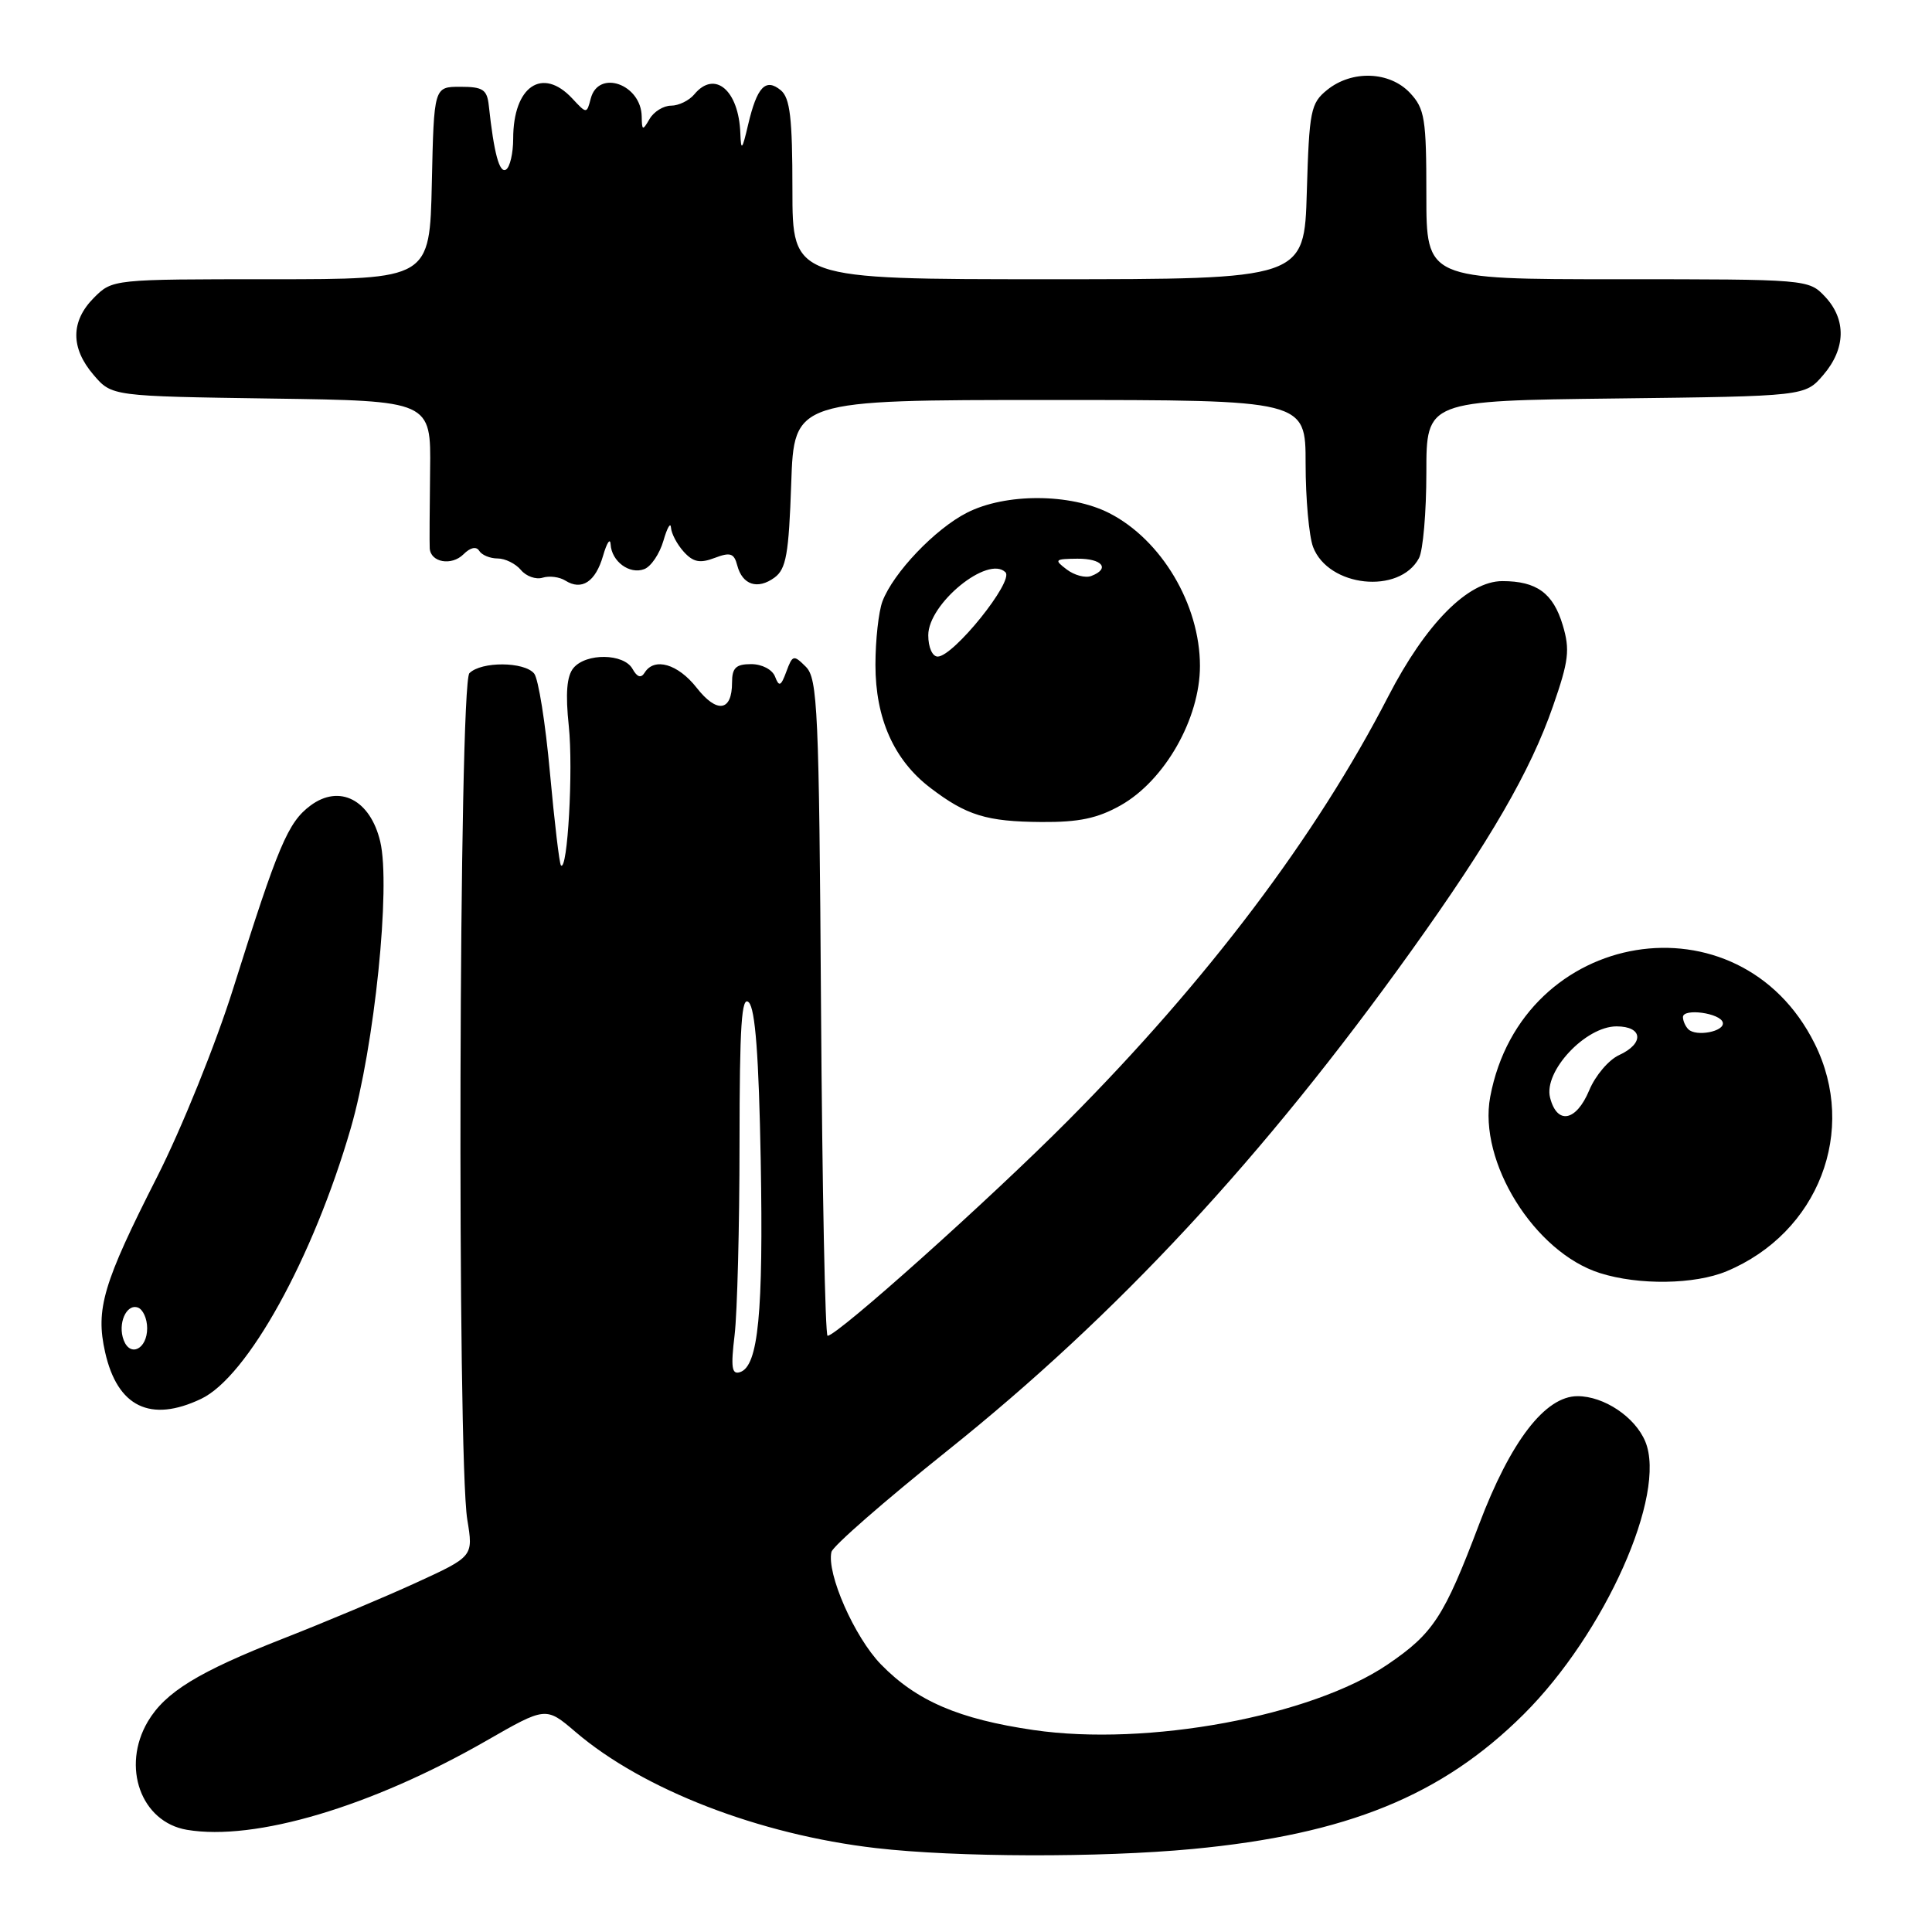 <?xml version="1.0" encoding="UTF-8" standalone="no"?>
<!DOCTYPE svg PUBLIC "-//W3C//DTD SVG 1.1//EN" "http://www.w3.org/Graphics/SVG/1.1/DTD/svg11.dtd" >
<svg xmlns="http://www.w3.org/2000/svg" xmlns:xlink="http://www.w3.org/1999/xlink" version="1.1" viewBox="0 0 256 256">
 <g >
 <path fill="currentColor"
d=" M 158.04 245.00 C 178.47 243.06 191.04 237.95 201.88 227.17 C 212.66 216.45 220.90 197.99 218.01 191.01 C 216.66 187.76 212.54 185.00 209.03 185.00 C 204.74 185.00 200.16 190.96 195.98 202.00 C 191.34 214.26 189.91 216.44 183.87 220.55 C 173.75 227.42 152.06 231.44 136.96 229.24 C 127.04 227.79 121.44 225.38 116.72 220.53 C 113.21 216.91 109.51 208.49 110.17 205.64 C 110.35 204.87 117.25 198.85 125.50 192.25 C 148.04 174.23 167.42 153.36 186.99 126.01 C 197.45 111.40 202.79 102.19 205.78 93.57 C 207.87 87.57 208.05 86.10 207.07 82.83 C 205.80 78.59 203.61 77.00 199.07 77.00 C 194.51 77.00 188.92 82.65 183.95 92.28 C 174.40 110.81 160.00 129.89 141.53 148.47 C 131.18 158.89 110.94 177.00 109.66 177.00 C 109.34 177.00 108.95 157.44 108.79 133.53 C 108.53 94.04 108.34 89.91 106.78 88.35 C 105.16 86.74 105.02 86.77 104.20 88.98 C 103.48 90.94 103.23 91.05 102.70 89.66 C 102.34 88.72 100.97 88.00 99.53 88.00 C 97.51 88.00 97.00 88.50 97.00 90.44 C 97.00 94.28 95.00 94.57 92.31 91.13 C 89.83 87.97 86.70 87.06 85.42 89.13 C 84.94 89.90 84.43 89.74 83.81 88.63 C 82.66 86.57 77.66 86.50 75.98 88.52 C 75.10 89.59 74.91 91.88 75.37 96.23 C 75.97 101.96 75.21 115.54 74.33 114.67 C 74.12 114.46 73.47 108.93 72.87 102.39 C 72.28 95.85 71.34 89.94 70.78 89.25 C 69.48 87.66 63.78 87.62 62.20 89.20 C 60.80 90.60 60.55 193.02 61.92 201.37 C 62.72 206.24 62.72 206.24 55.11 209.73 C 50.92 211.65 43.03 214.96 37.57 217.10 C 26.31 221.51 21.90 224.21 19.59 228.11 C 16.05 234.12 18.68 241.43 24.77 242.46 C 33.78 243.98 49.20 239.40 64.42 230.67 C 72.33 226.13 72.33 226.13 76.26 229.49 C 85.19 237.13 100.58 243.09 116.06 244.88 C 126.68 246.11 145.76 246.16 158.04 245.00 Z  M 26.64 185.36 C 32.78 182.45 41.48 166.73 46.48 149.49 C 49.62 138.66 51.80 117.44 50.38 111.50 C 49.06 105.97 44.99 103.88 41.14 106.74 C 38.15 108.97 36.87 112.01 30.92 130.92 C 28.59 138.35 24.08 149.50 20.83 155.92 C 13.65 170.06 12.64 173.46 13.93 179.18 C 15.56 186.42 19.93 188.55 26.64 185.36 Z  M 228.78 168.45 C 240.95 163.37 246.20 149.81 240.45 138.28 C 230.46 118.23 201.66 122.96 197.46 145.34 C 195.85 153.93 203.32 165.94 212.00 168.69 C 217.15 170.32 224.55 170.21 228.78 168.45 Z  M 148.50 106.71 C 154.35 103.40 159.00 95.22 159.00 88.24 C 159.00 80.11 153.90 71.52 146.98 67.99 C 141.82 65.36 133.23 65.33 128.12 67.94 C 123.90 70.09 118.37 75.89 116.93 79.68 C 116.42 81.03 116.00 84.82 116.00 88.10 C 116.00 95.22 118.46 100.72 123.27 104.39 C 128.06 108.05 130.73 108.87 138.00 108.92 C 142.97 108.96 145.44 108.43 148.50 106.71 Z  M 79.91 73.64 C 80.41 71.91 80.86 71.23 80.91 72.13 C 81.04 74.40 83.43 76.16 85.37 75.41 C 86.27 75.07 87.41 73.37 87.91 71.64 C 88.41 69.91 88.86 69.14 88.91 69.92 C 88.96 70.70 89.72 72.14 90.60 73.11 C 91.85 74.49 92.75 74.67 94.69 73.93 C 96.77 73.14 97.27 73.30 97.69 74.92 C 98.37 77.51 100.39 78.17 102.63 76.53 C 104.17 75.40 104.52 73.41 104.84 64.09 C 105.22 53.00 105.22 53.00 139.11 53.00 C 173.00 53.00 173.00 53.00 173.00 61.43 C 173.00 66.07 173.45 71.04 173.99 72.48 C 176.02 77.80 185.43 78.80 188.02 73.96 C 188.56 72.95 189.00 67.85 189.00 62.61 C 189.00 53.10 189.00 53.10 214.09 52.80 C 239.18 52.50 239.18 52.50 241.59 49.69 C 244.58 46.21 244.67 42.34 241.83 39.31 C 239.66 37.01 239.51 37.00 214.33 37.00 C 189.00 37.00 189.00 37.00 189.00 25.81 C 189.00 15.71 188.79 14.41 186.83 12.31 C 184.13 9.44 179.14 9.26 175.86 11.91 C 173.67 13.68 173.48 14.64 173.16 25.41 C 172.83 37.00 172.83 37.00 138.91 37.00 C 105.00 37.00 105.00 37.00 105.00 25.12 C 105.00 15.64 104.69 12.99 103.46 11.96 C 101.45 10.30 100.31 11.50 99.13 16.52 C 98.34 19.90 98.19 20.07 98.10 17.68 C 97.90 11.95 94.70 9.24 92.00 12.50 C 91.32 13.32 89.93 14.00 88.93 14.00 C 87.92 14.00 86.64 14.79 86.08 15.75 C 85.15 17.35 85.06 17.32 85.03 15.45 C 84.97 11.16 79.30 9.15 78.28 13.05 C 77.74 15.10 77.74 15.10 75.83 13.05 C 71.87 8.80 68.00 11.43 68.00 18.38 C 68.00 20.30 67.57 22.15 67.05 22.47 C 66.18 23.01 65.45 20.32 64.77 14.00 C 64.54 11.86 63.99 11.50 61.00 11.50 C 57.50 11.50 57.50 11.50 57.22 24.25 C 56.94 37.00 56.94 37.00 35.92 37.00 C 14.95 37.00 14.90 37.00 12.45 39.45 C 9.35 42.56 9.33 46.11 12.41 49.69 C 14.82 52.50 14.82 52.50 35.97 52.81 C 57.11 53.11 57.11 53.11 56.99 62.31 C 56.93 67.36 56.90 72.01 56.94 72.64 C 57.04 74.52 59.83 75.02 61.41 73.45 C 62.32 72.54 63.11 72.36 63.50 72.99 C 63.84 73.55 64.94 74.00 65.94 74.00 C 66.94 74.00 68.32 74.69 69.02 75.52 C 69.71 76.36 71.01 76.82 71.89 76.55 C 72.78 76.27 74.13 76.44 74.91 76.93 C 77.08 78.30 78.91 77.10 79.91 73.64 Z  M 97.34 176.89 C 97.69 173.92 97.99 162.52 97.99 151.55 C 98.00 135.82 98.26 131.86 99.22 132.82 C 100.08 133.68 100.55 139.97 100.80 153.77 C 101.16 174.01 100.48 181.01 98.07 181.81 C 96.96 182.18 96.82 181.21 97.34 176.89 Z  M 16.39 177.58 C 15.57 175.43 16.72 172.74 18.25 173.25 C 18.94 173.48 19.50 174.72 19.50 176.00 C 19.50 178.74 17.27 179.88 16.39 177.58 Z  M 205.39 145.43 C 204.52 141.96 210.08 136.00 214.20 136.00 C 217.70 136.00 217.90 138.27 214.53 139.81 C 213.17 140.43 211.39 142.52 210.58 144.47 C 208.85 148.61 206.31 149.08 205.39 145.43 Z  M 223.71 136.38 C 223.32 135.99 223.00 135.26 223.00 134.77 C 223.00 133.55 228.01 134.24 228.28 135.50 C 228.54 136.68 224.74 137.41 223.71 136.38 Z  M 123.00 84.17 C 123.00 79.98 130.92 73.52 133.23 75.83 C 134.39 76.99 126.34 87.00 124.25 87.00 C 123.54 87.00 123.00 85.77 123.00 84.17 Z  M 141.35 75.46 C 139.64 74.17 139.75 74.06 142.75 74.03 C 146.06 74.00 147.14 75.35 144.60 76.32 C 143.83 76.62 142.36 76.23 141.35 75.46 Z "/>
</g>
</svg>